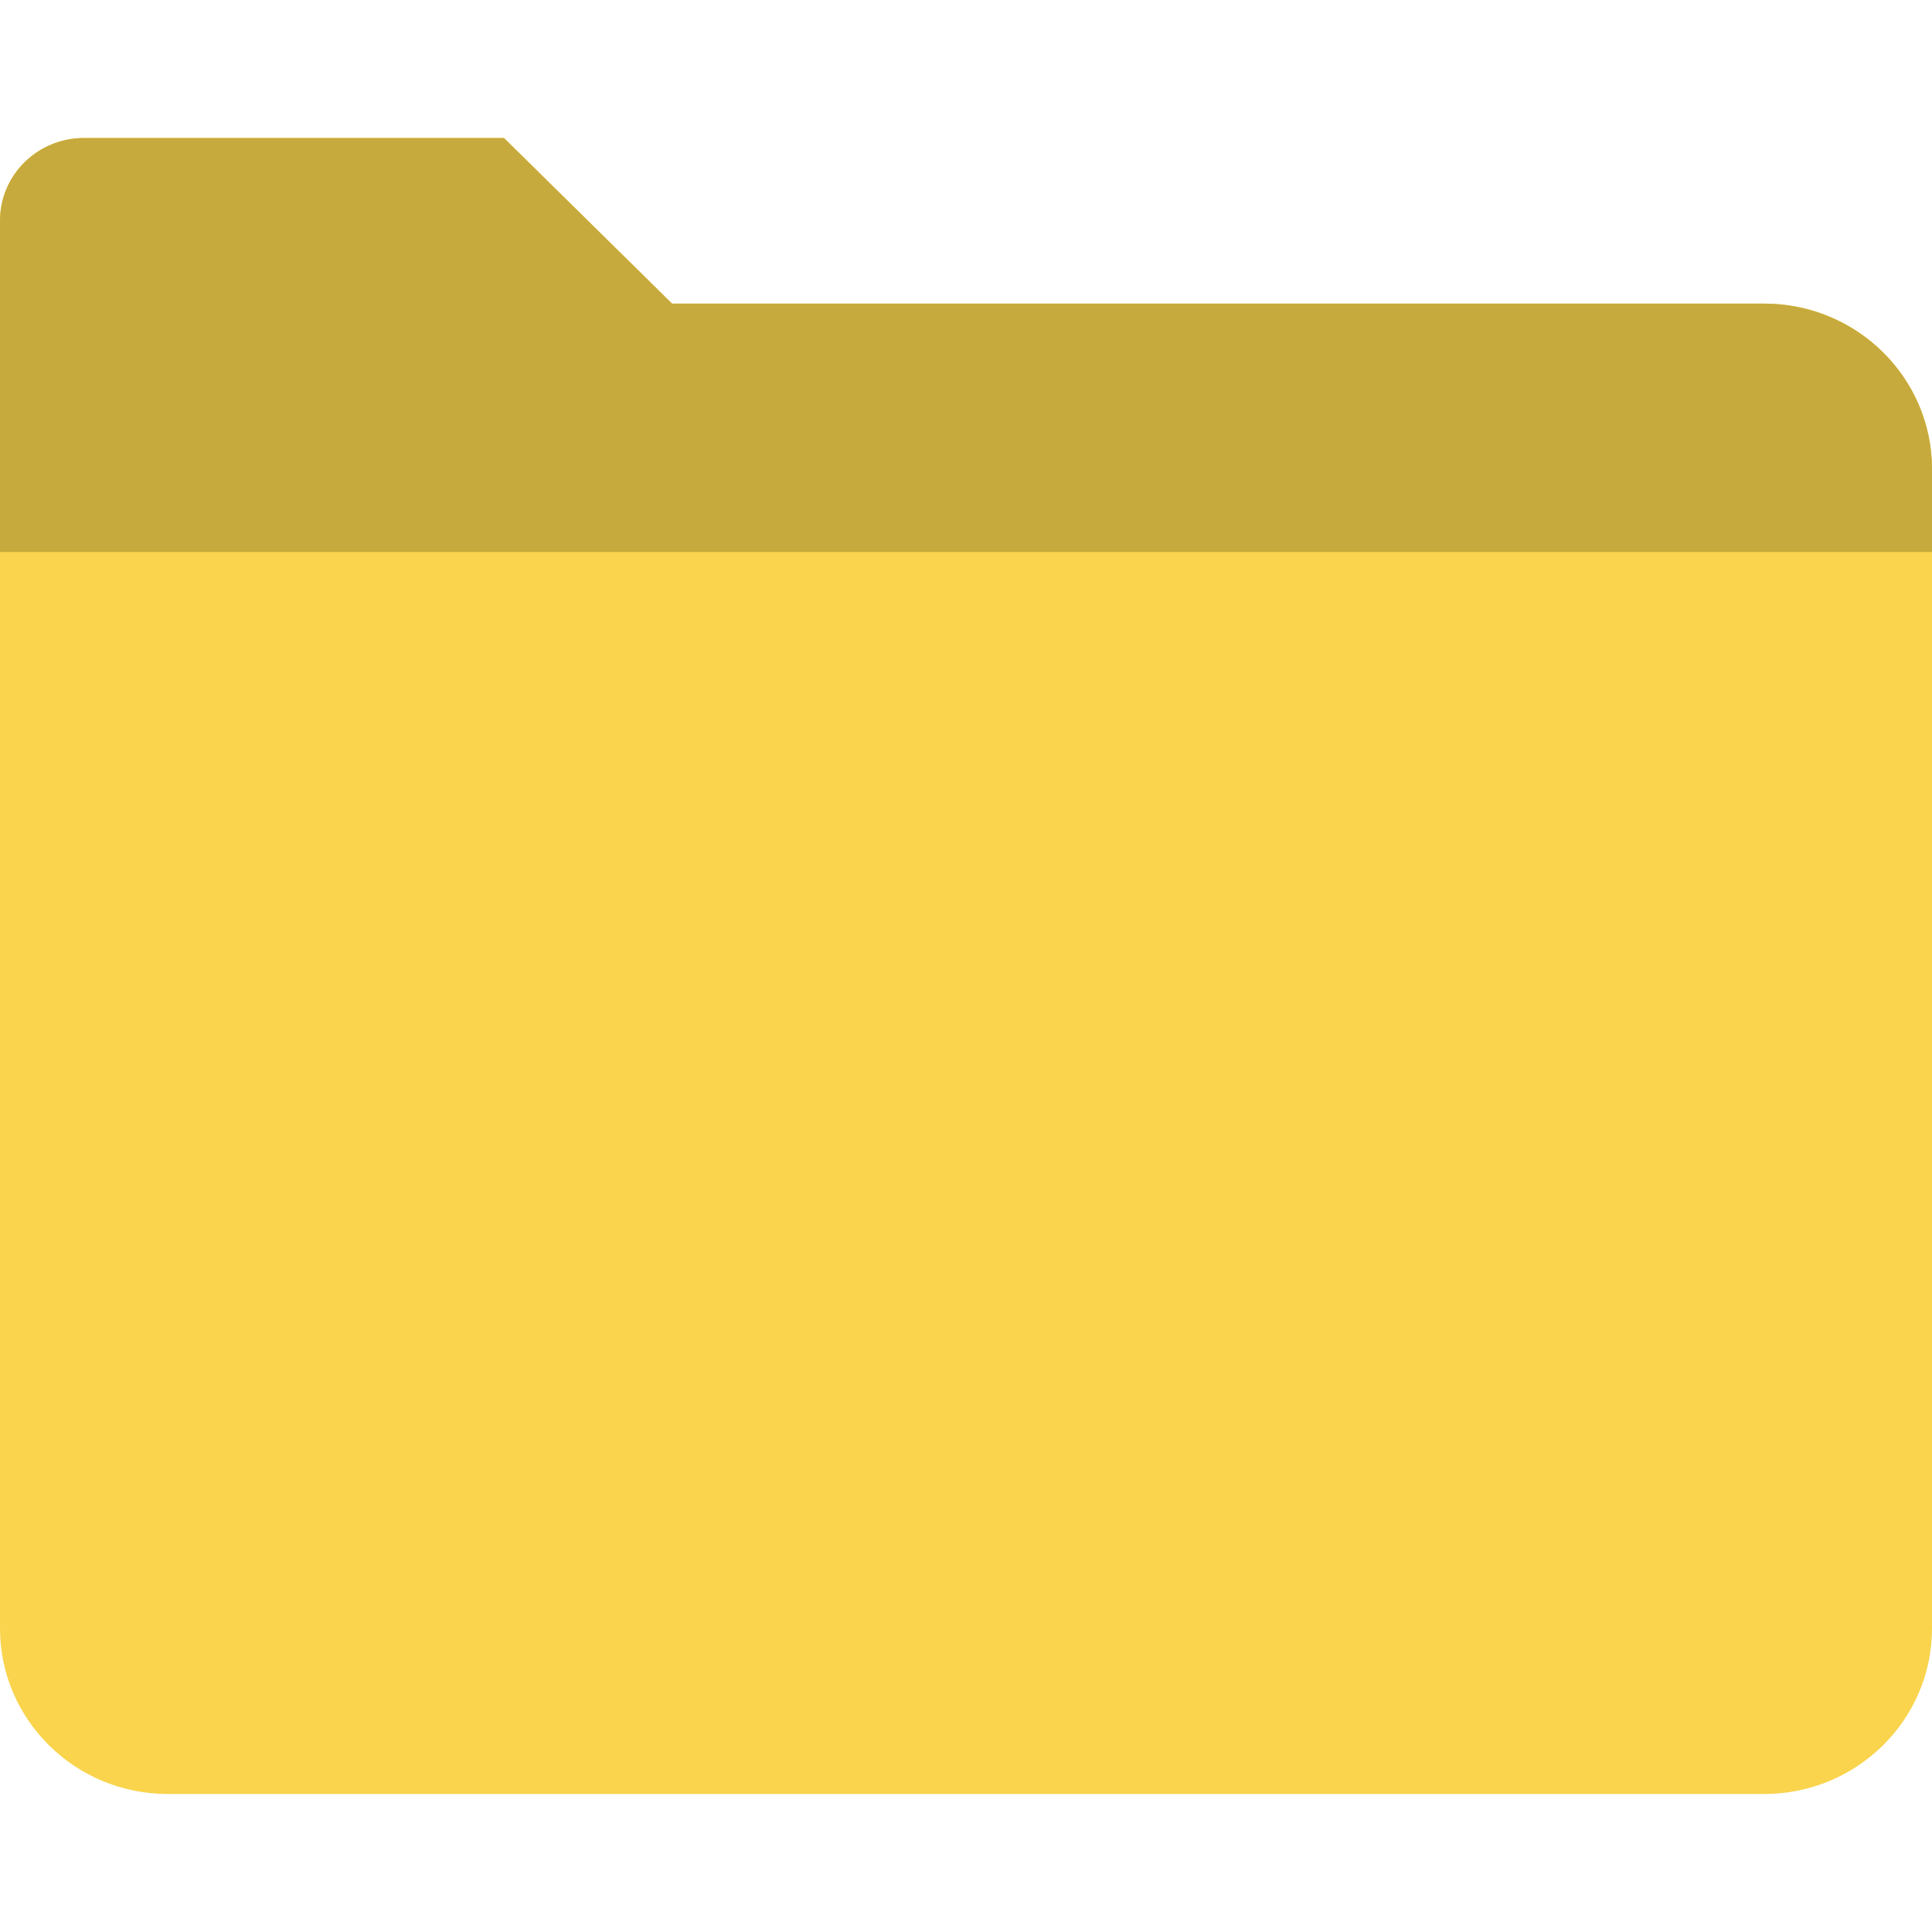 <?xml version="1.0" encoding="UTF-8"?>
<!DOCTYPE svg PUBLIC "-//W3C//DTD SVG 1.1//EN" "http://www.w3.org/Graphics/SVG/1.1/DTD/svg11.dtd">
<svg version="1.1" xmlns="http://www.w3.org/2000/svg" xmlns:xlink="http://www.w3.org/1999/xlink" x="0" y="0" width="14" height="14" viewBox="0, 0, 14, 14">
  <g id="Vantage">
    <path d="M4.87,2.2 L3.652,1 L0.609,1 C0.272,1 0,1.268 0,1.6 L0,11.8 C0,12.463 0.545,13 1.217,13 L12.783,13 C13.455,13 14,12.463 14,11.8 L14,3.4 C14,2.737 13.455,2.2 12.783,2.2 L4.87,2.2 z" fill="#F9D44C" id="Shape"/>
    <path d="M14,4 L0,4 L0,1.6 C0,1.268 0.272,1 0.609,1 L3.652,1 L4.87,2.2 L12.783,2.2 C13.455,2.2 14,2.737 14,3.4 L14,4 z" fill="#C7AA3D" id="Shape"/>
  </g>
</svg>

